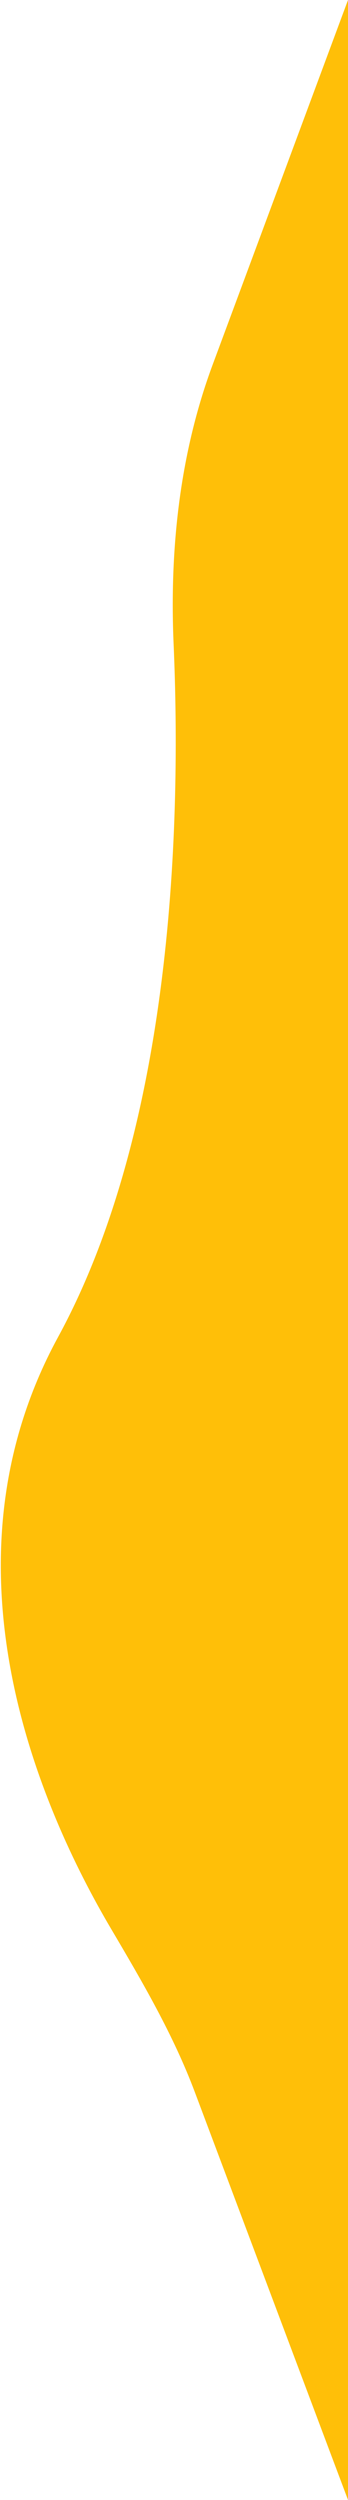 <svg width="6" height="43" viewBox="0 0 6 43" fill="none" xmlns="http://www.w3.org/2000/svg">
<path d="M2.993 11.073C2.923 9.443 3.098 7.801 3.667 6.271L6 0V43L3.359 35.985C2.989 35.001 2.454 34.088 1.919 33.183C0.695 31.114 -1.143 26.929 1 23C2.995 19.343 3.125 14.12 2.993 11.073Z" fill="#FFBF08"/>
</svg>
